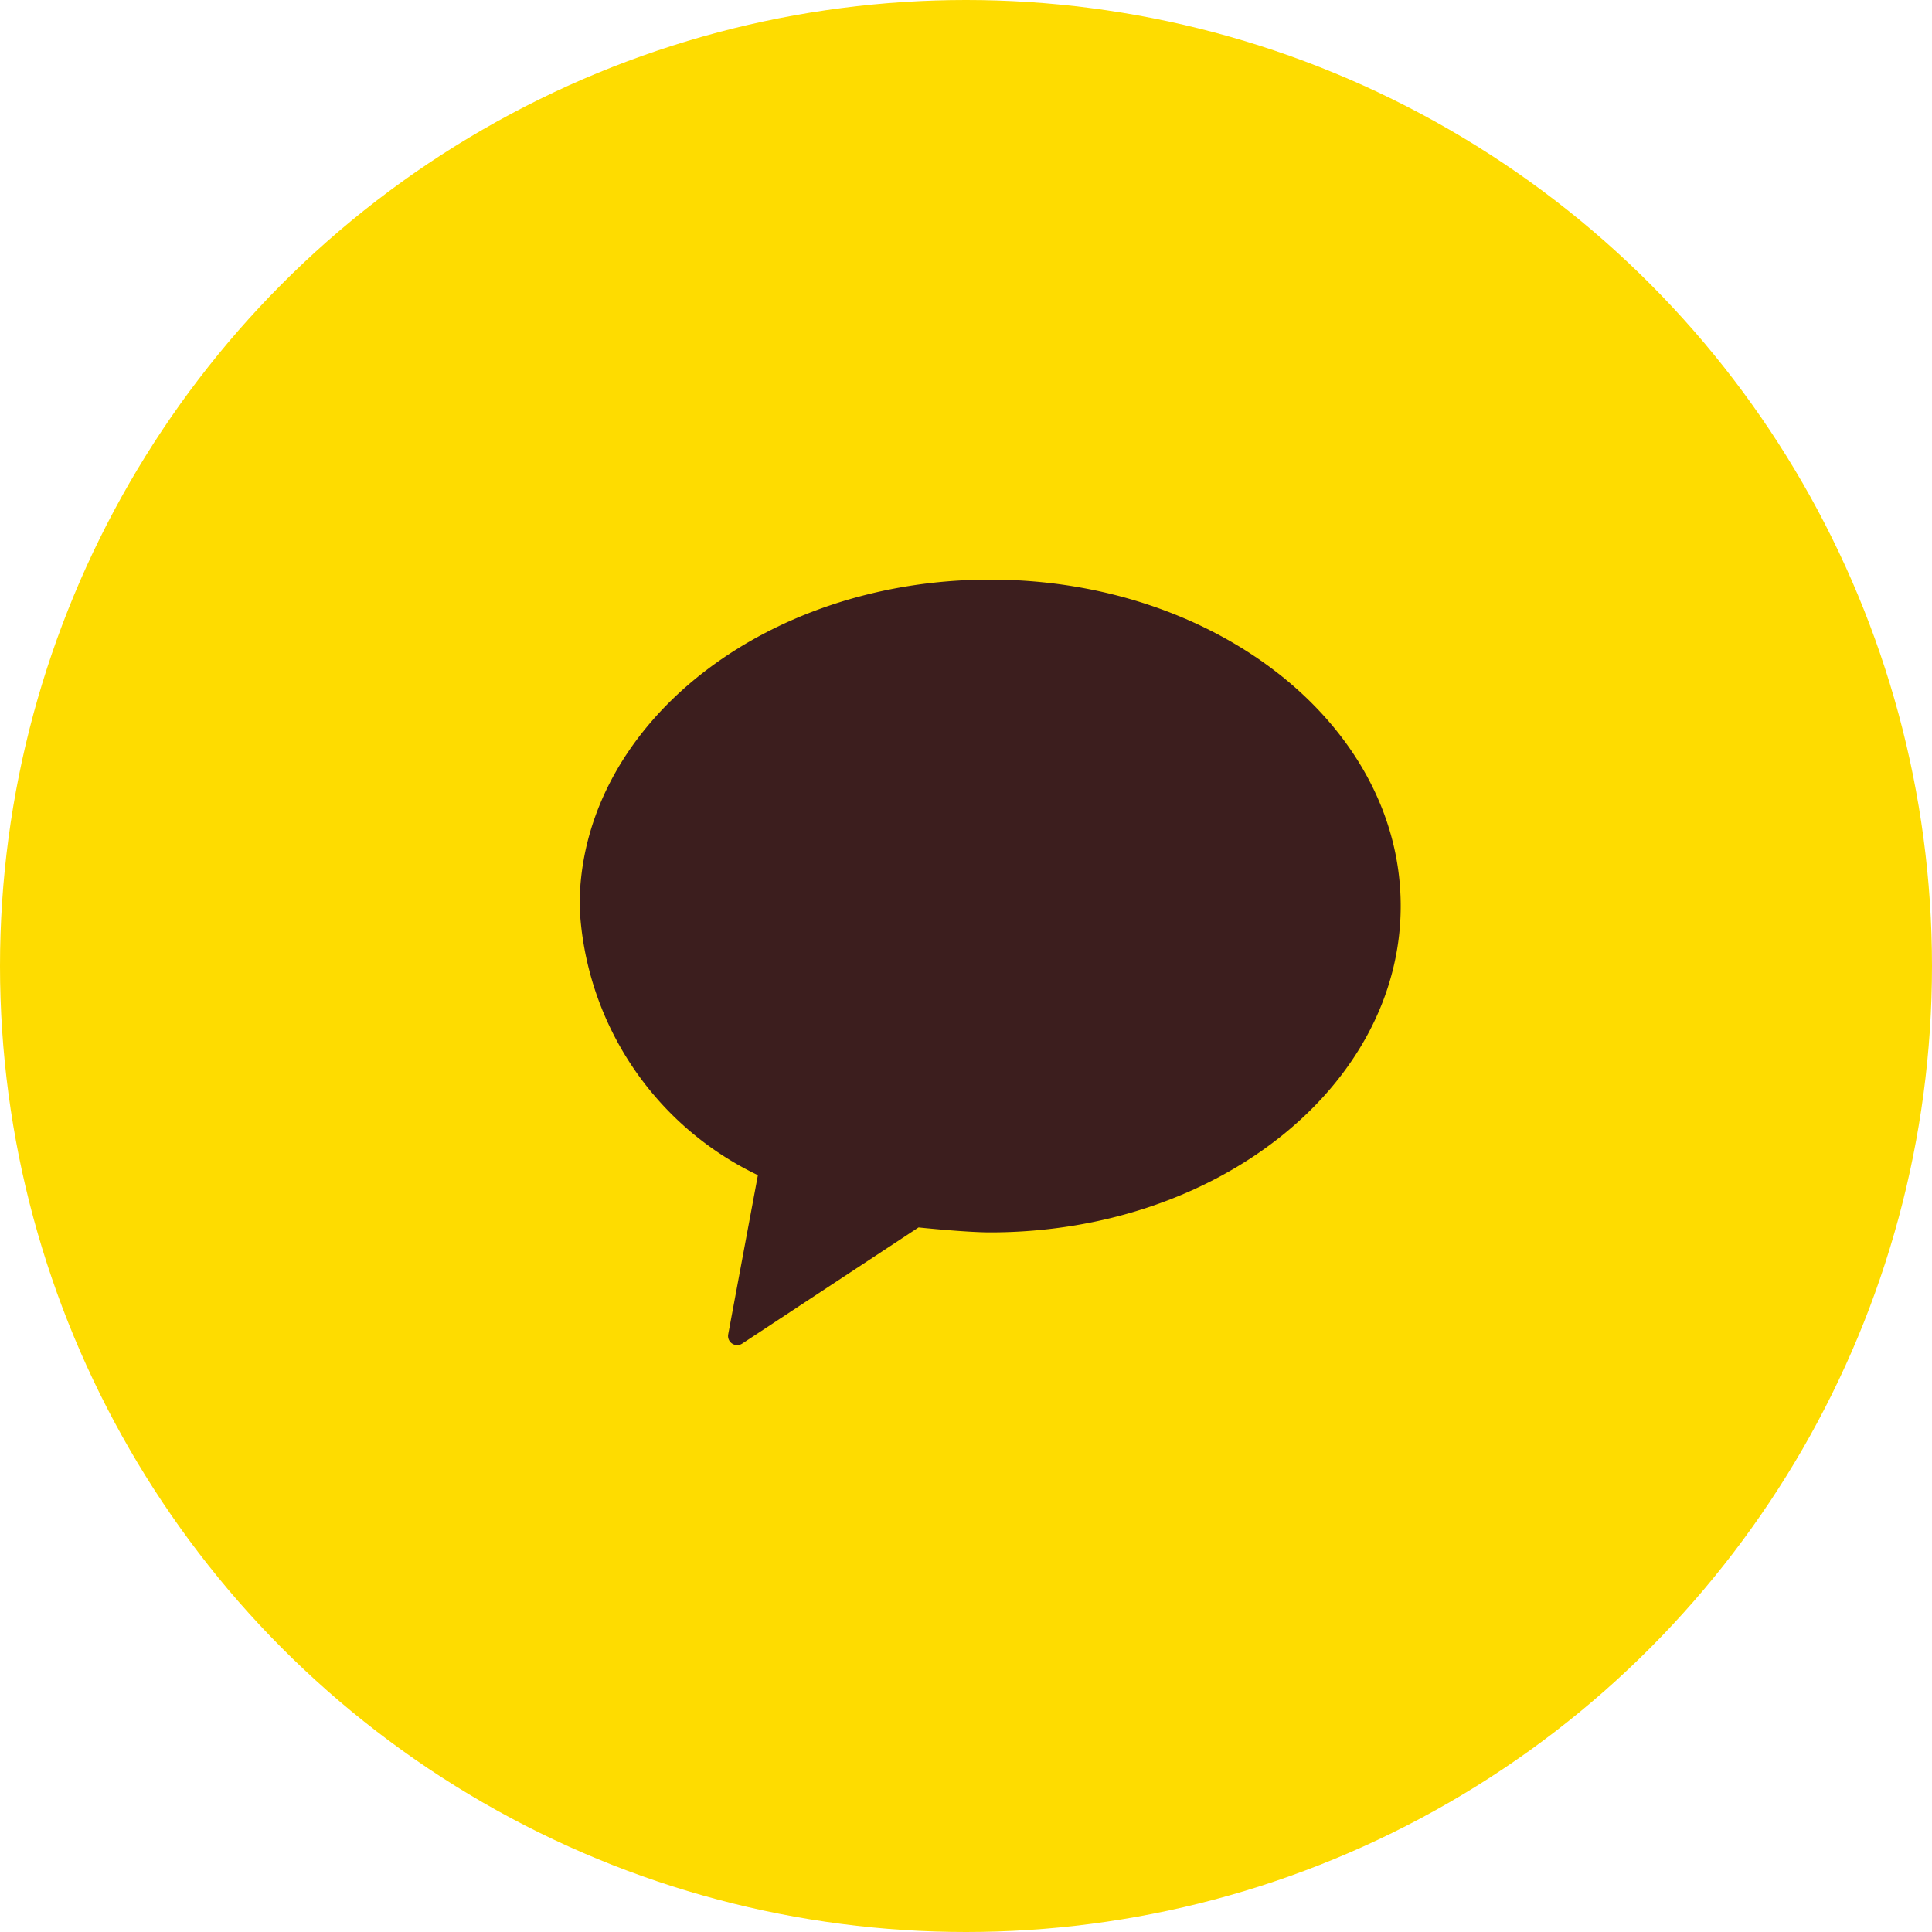 <svg xmlns="http://www.w3.org/2000/svg" width="50" height="50" viewBox="0 0 50 50">
				<g id="btn_kakao" transform="translate(-330)">
					<circle id="타원_73" data-name="타원 73" cx="25" cy="25" r="25" transform="translate(330)" fill="#fedc00"></circle>
					<g id="그룹_18" data-name="그룹 18" transform="translate(345 15)">
						<path id="패스_8" data-name="패스 8" d="M192.79,193.223c-5.868,0-10.625,3.782-10.625,8.447a8.127,8.127,0,0,0,4.614,6.966l-.768,4.118a.236.236,0,0,0,.362.241l4.564-3.006s1.221.128,1.853.128c5.868,0,10.625-3.782,10.625-8.447s-4.757-8.447-10.625-8.447" transform="translate(-182.165 -193.223)" fill="#3c1e1e"></path>
					</g>
				</g>
			</svg>